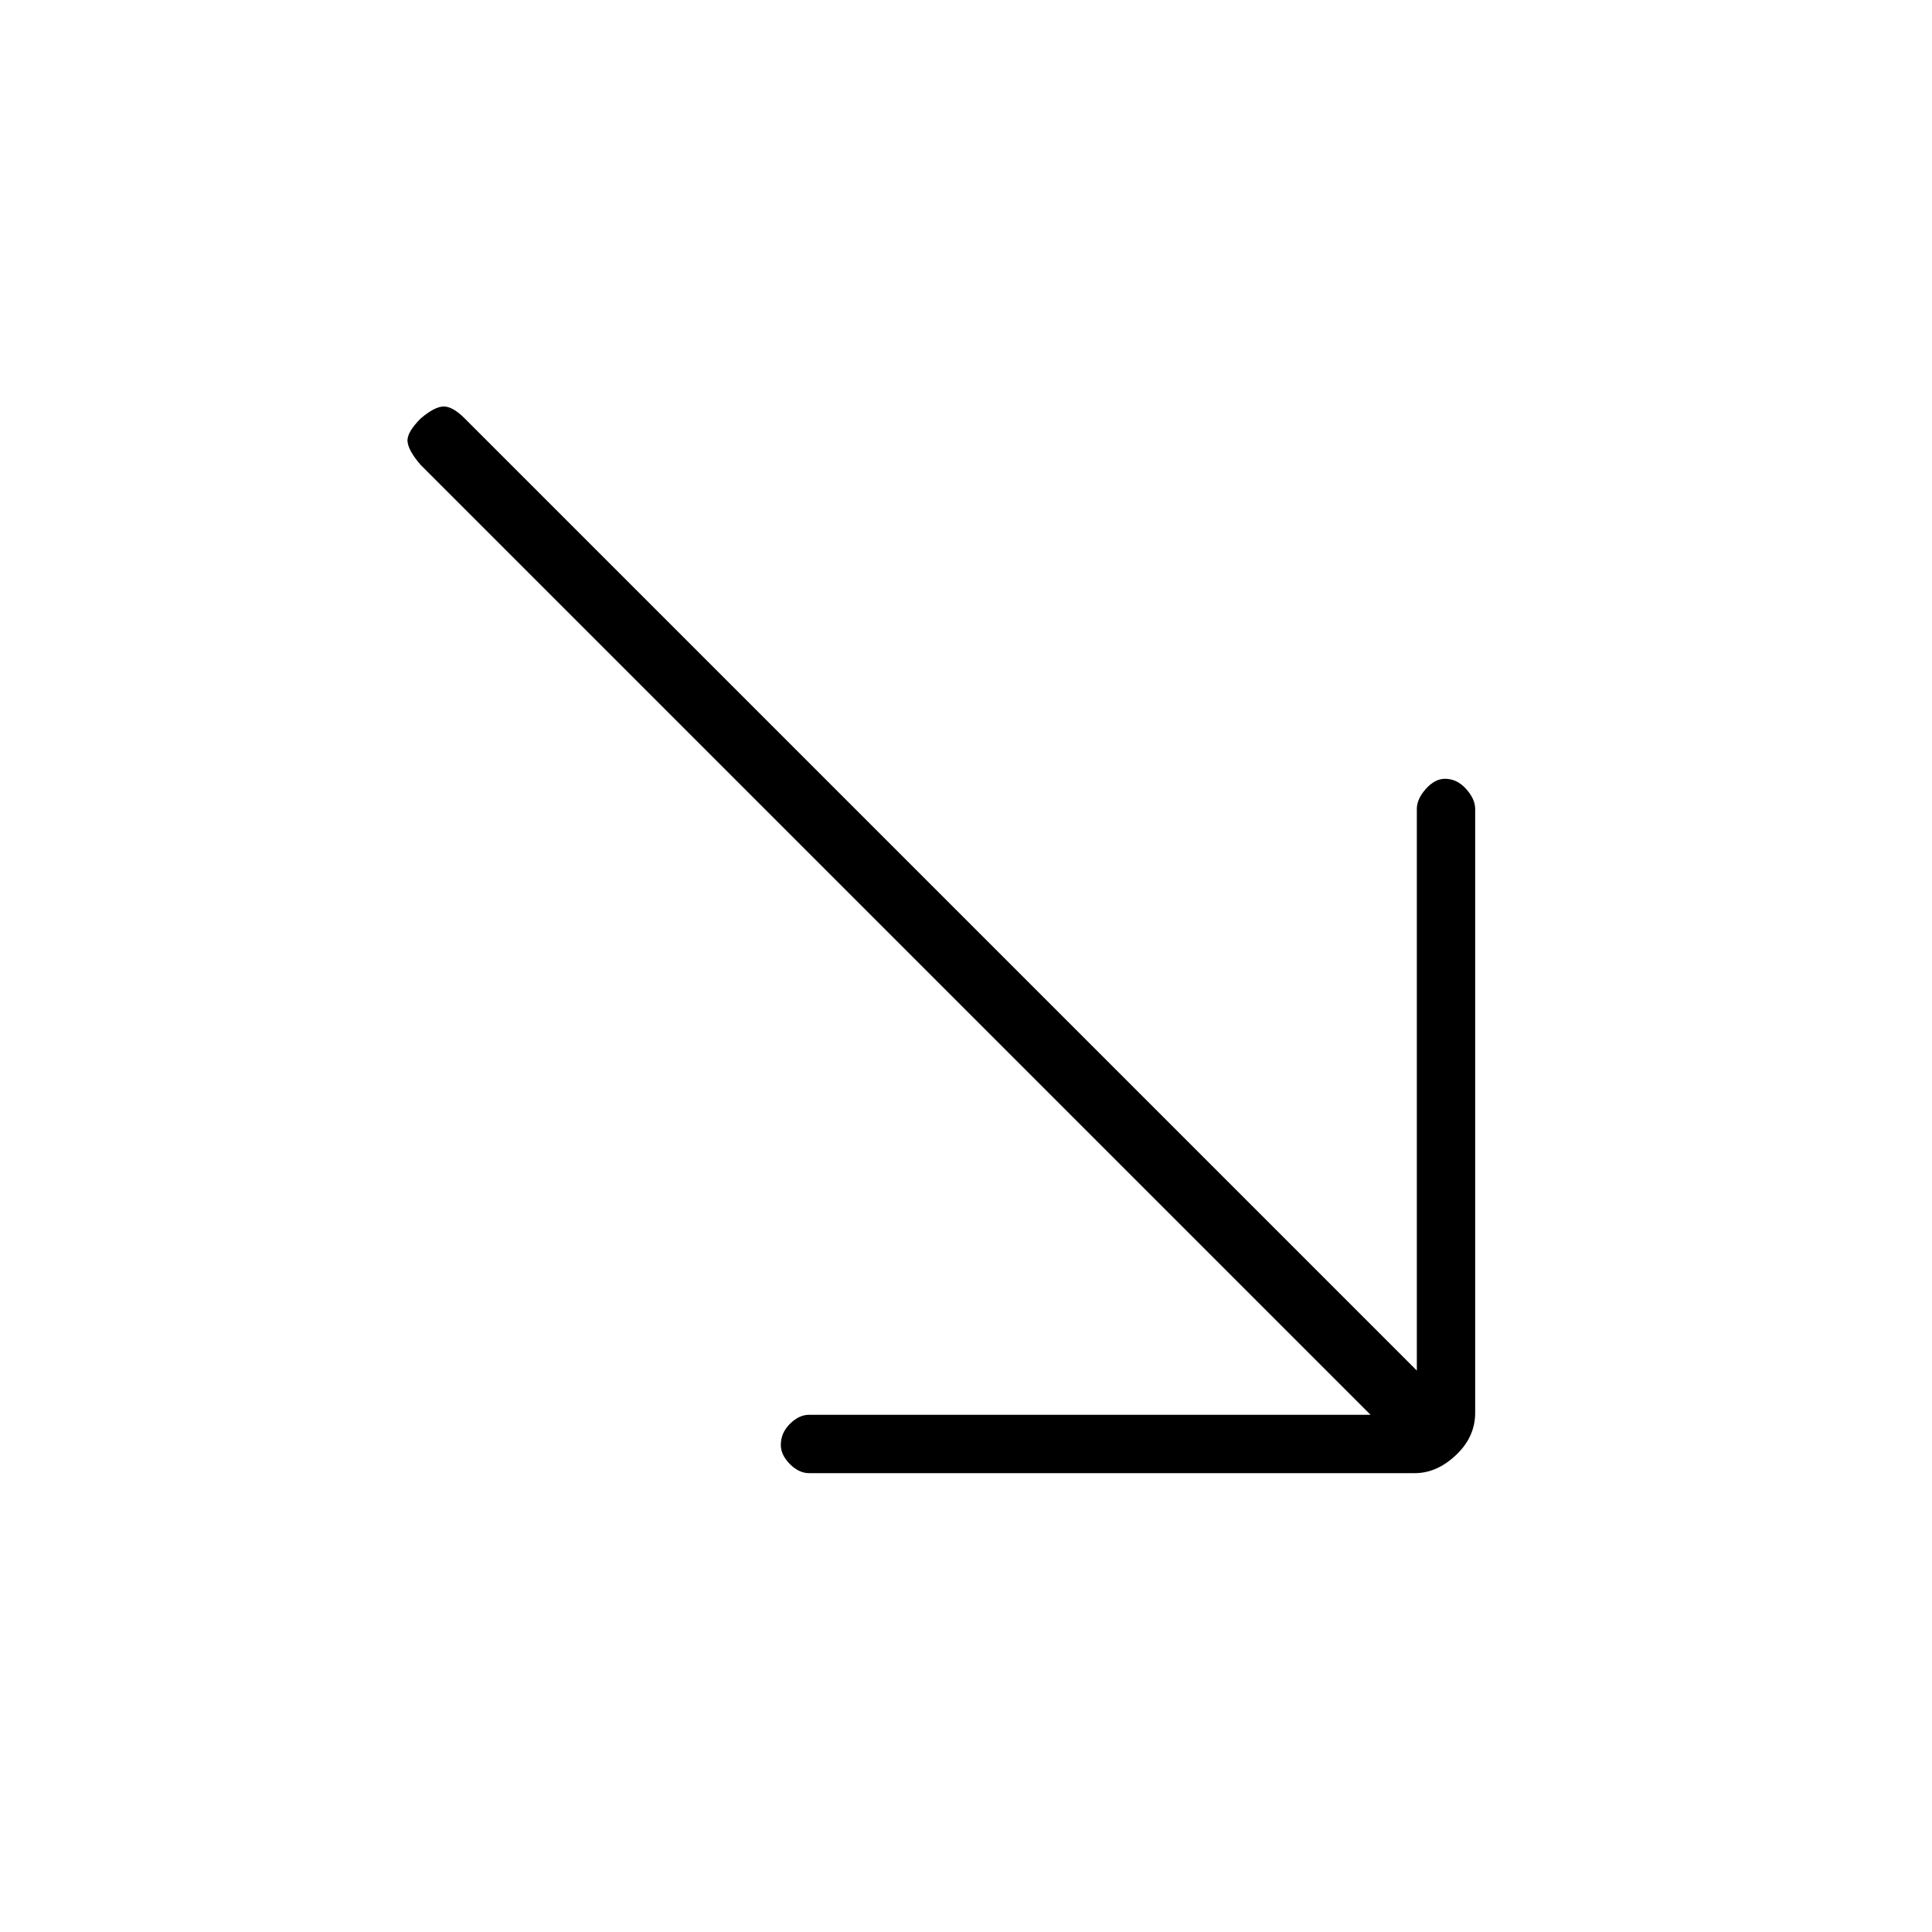 <svg xmlns="http://www.w3.org/2000/svg" height="20" width="20"><path d="M8.375 15.25Q8.271 15.25 8.177 15.156Q8.083 15.062 8.083 14.958Q8.083 14.833 8.177 14.74Q8.271 14.646 8.375 14.646H14.188L4.354 4.812Q4.229 4.667 4.219 4.573Q4.208 4.479 4.354 4.333Q4.5 4.208 4.594 4.208Q4.688 4.208 4.812 4.333L14.667 14.188V8.375Q14.667 8.271 14.76 8.167Q14.854 8.062 14.958 8.062Q15.083 8.062 15.177 8.167Q15.271 8.271 15.271 8.375V14.625Q15.271 14.875 15.073 15.062Q14.875 15.25 14.646 15.25Z"/></svg>